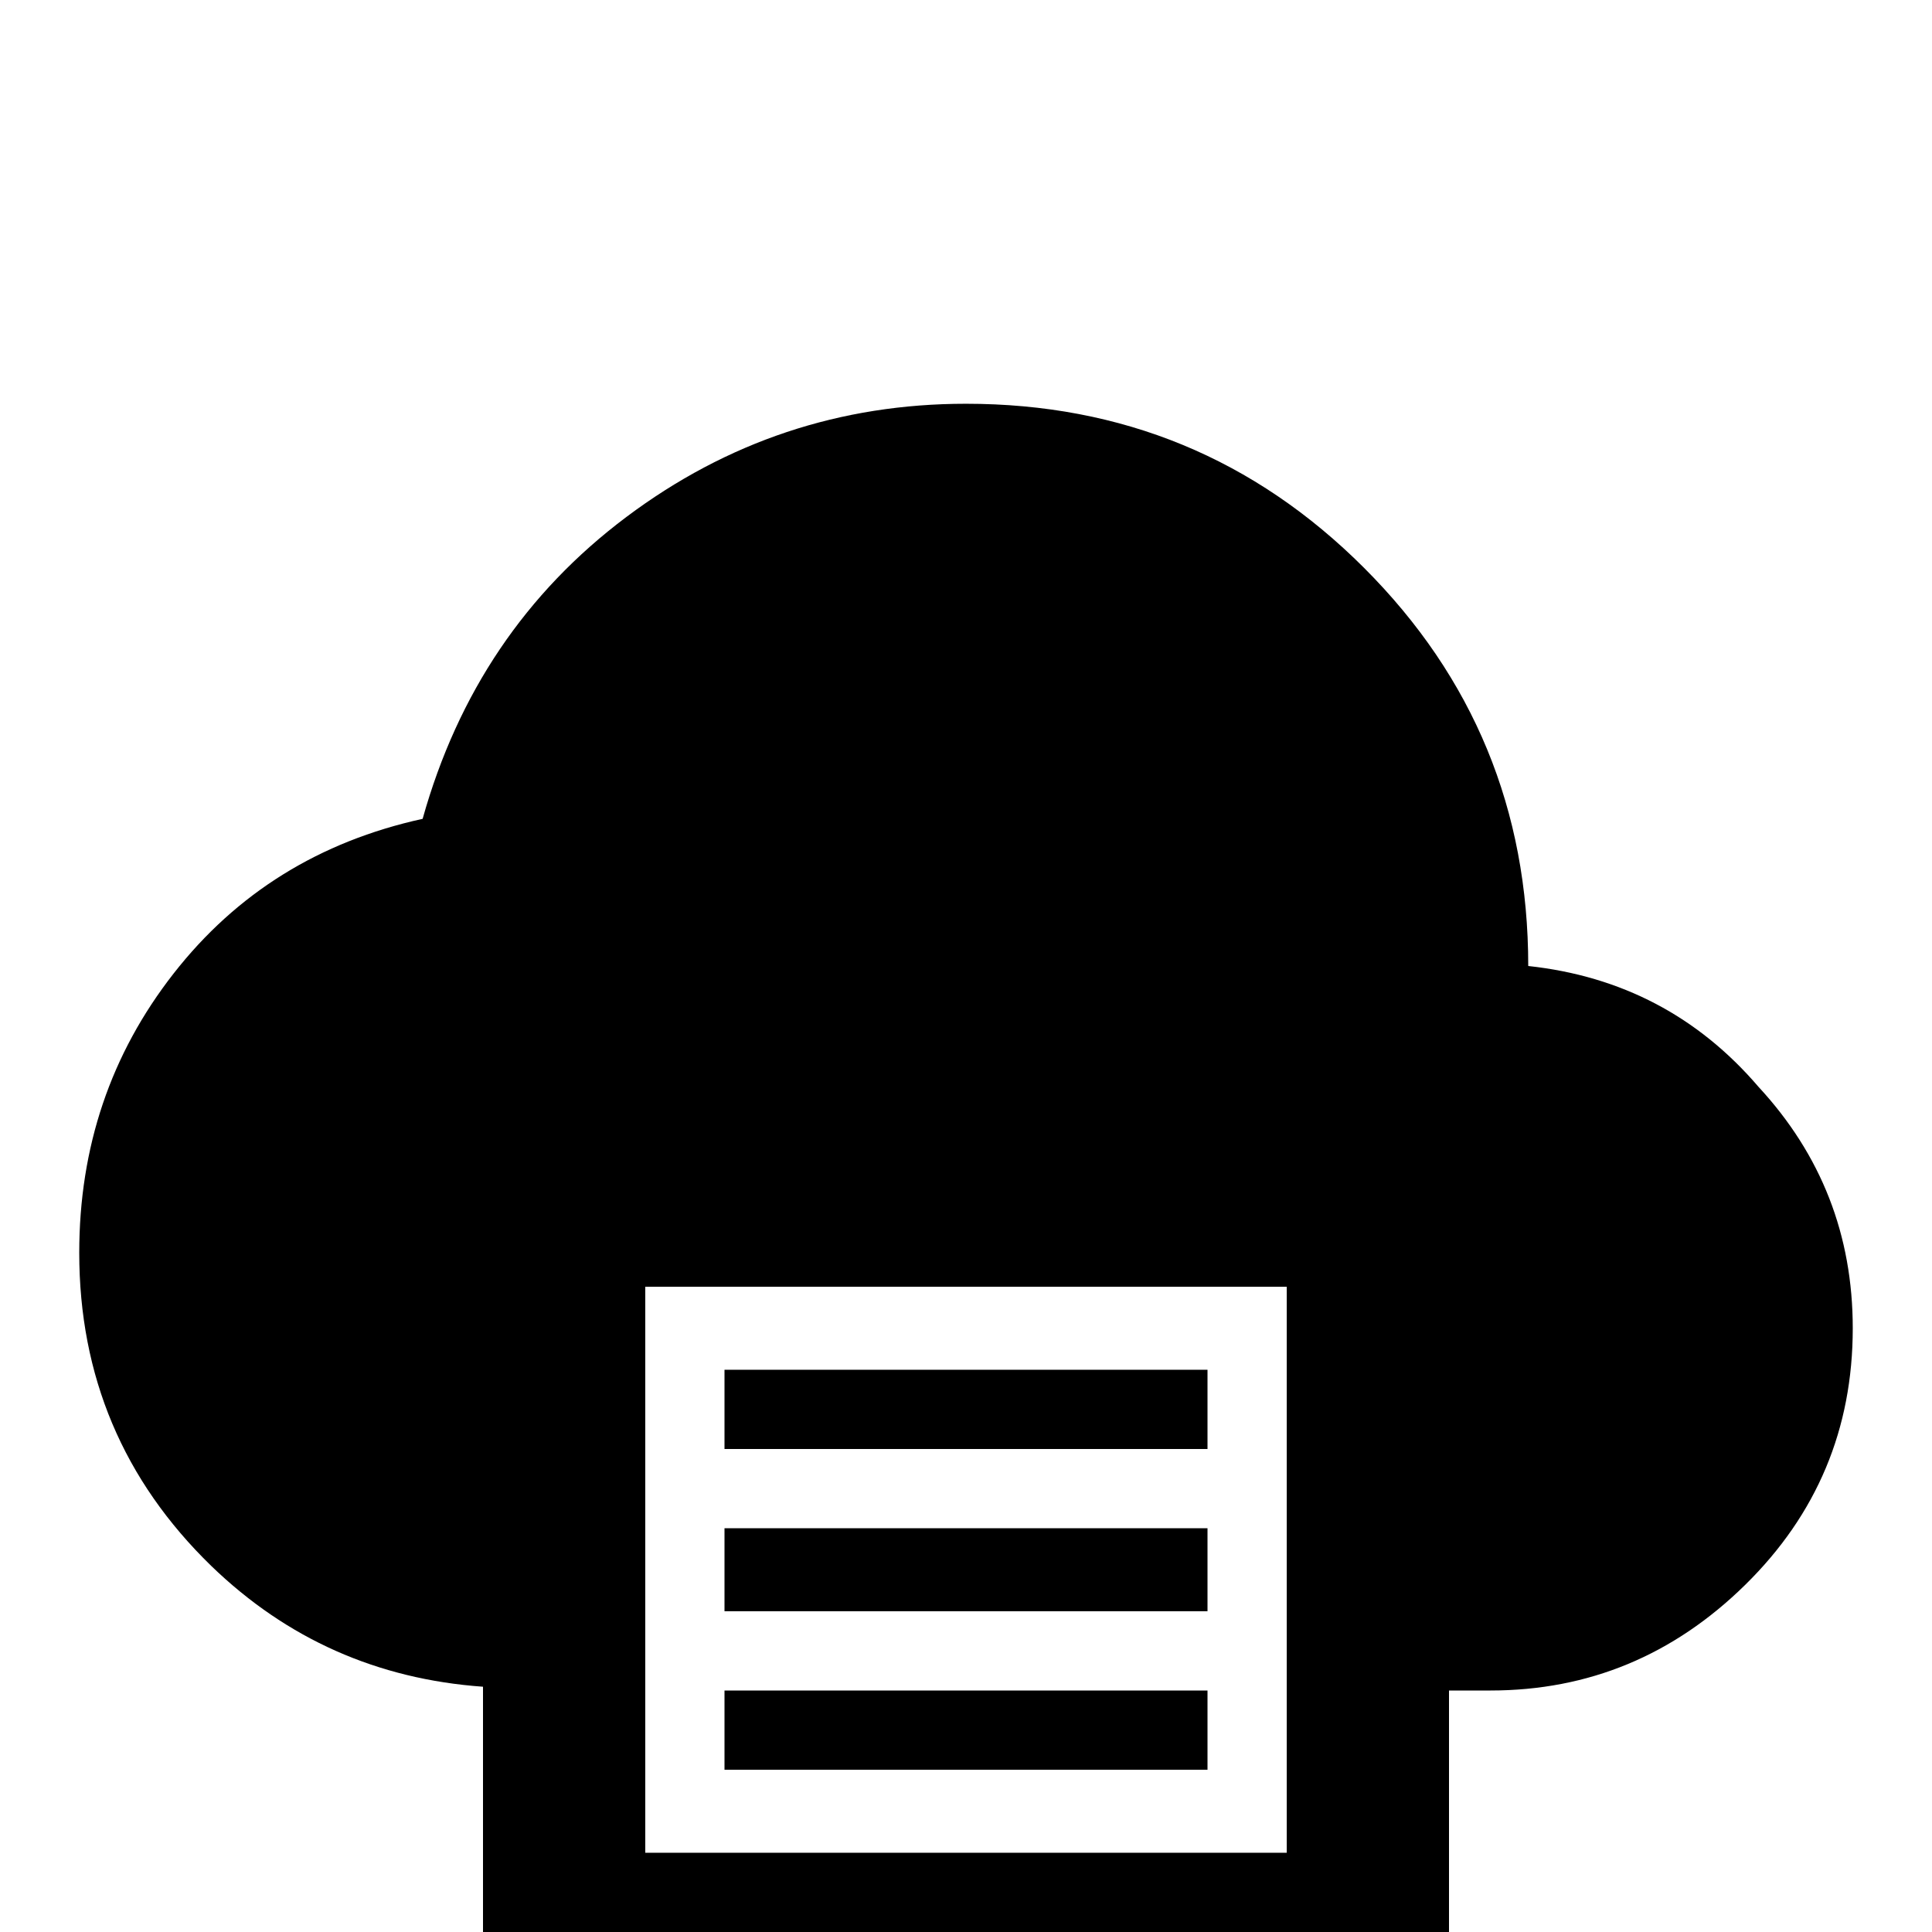 <svg xmlns="http://www.w3.org/2000/svg" viewBox="0 -512 512 512">
	<path fill="#000000" d="M466 -224Q442 -252 405 -256Q405 -318 361.5 -361.5Q318 -405 256 -405Q206 -405 166 -375Q126 -345 112 -295Q71 -286 46 -254Q21 -222 21 -180Q21 -131 56 -97Q86 -68 128 -65V21H384V-64H395Q434 -64 462.5 -92Q491 -120 491 -160Q491 -197 466 -224ZM341 -21H171V-171H341ZM320 -128H192V-149H320ZM320 -85H192V-107H320ZM320 -43H192V-64H320Z"/>
</svg>